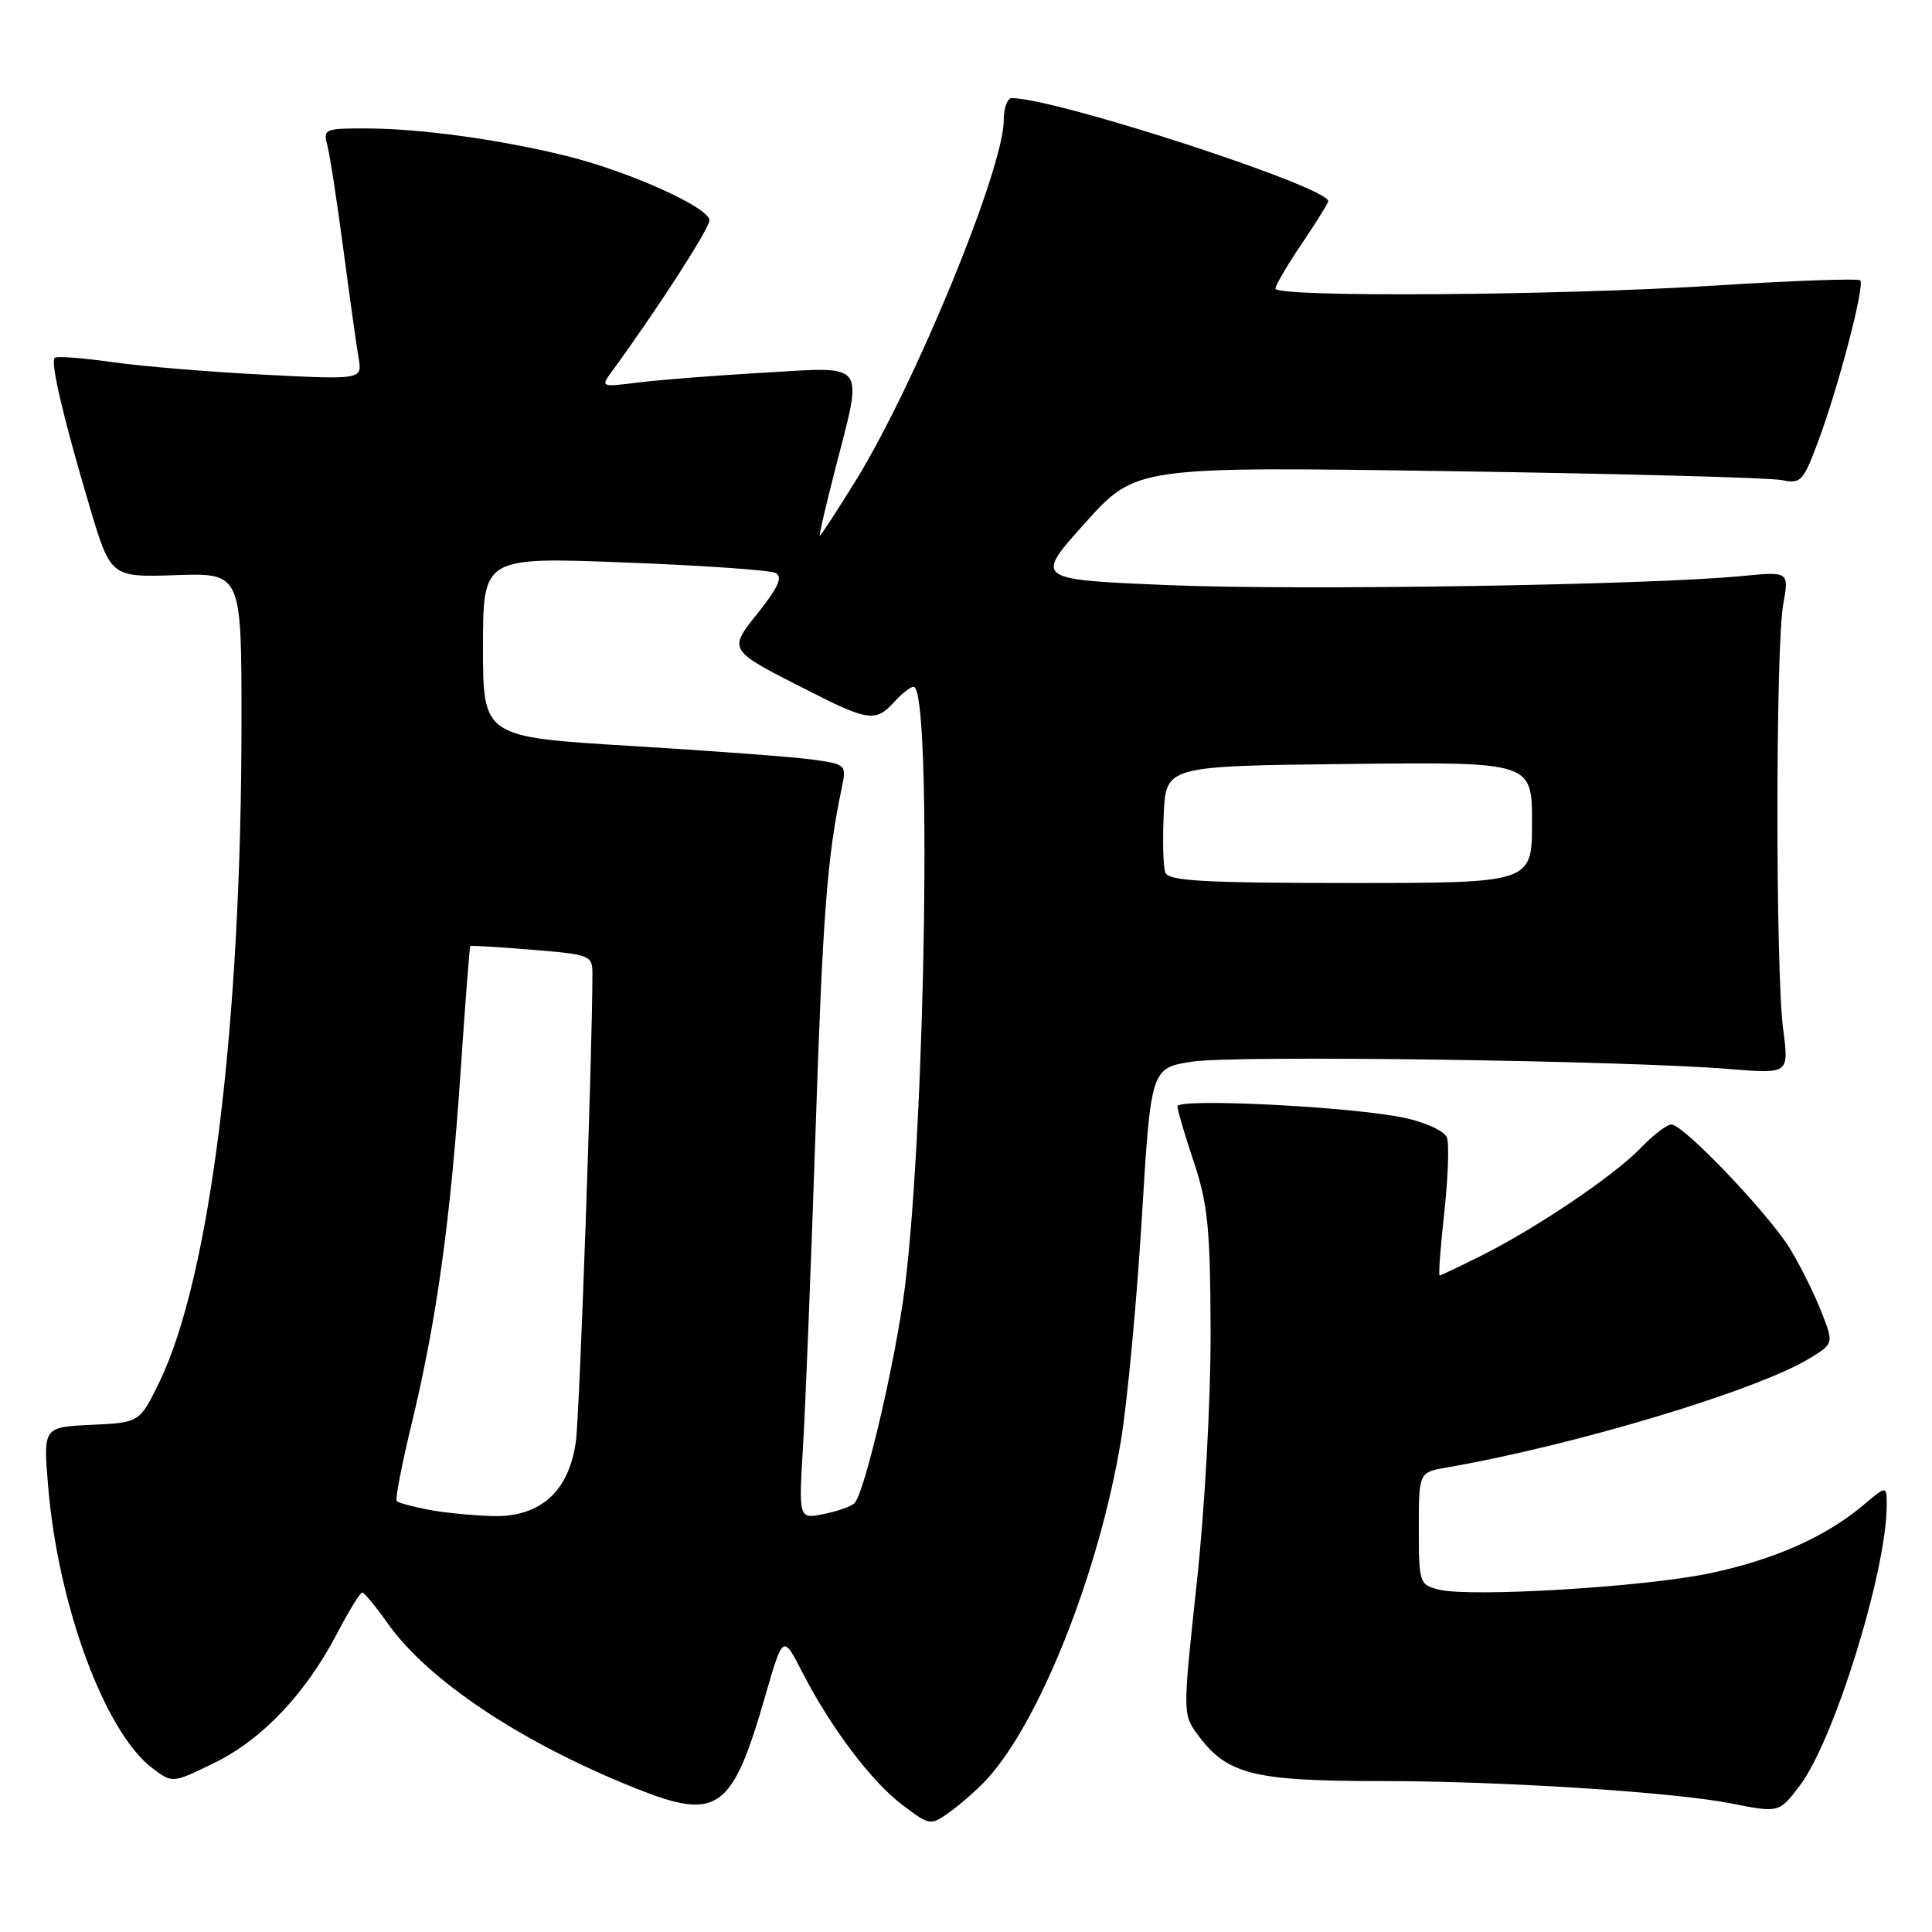 <?xml version="1.0" encoding="UTF-8" standalone="no"?>
<!DOCTYPE svg PUBLIC "-//W3C//DTD SVG 1.1//EN" "http://www.w3.org/Graphics/SVG/1.1/DTD/svg11.dtd" >
<svg xmlns="http://www.w3.org/2000/svg" xmlns:xlink="http://www.w3.org/1999/xlink" version="1.1" viewBox="0 0 256 256">
 <g >
 <path fill="currentColor"
d=" M 130.68 235.85 C 137.74 228.25 145.65 208.31 148.53 190.88 C 149.38 185.72 150.62 172.51 151.29 161.51 C 152.50 141.52 152.50 141.52 158.00 140.67 C 163.63 139.80 215.27 140.51 229.28 141.66 C 237.05 142.29 237.05 142.29 236.28 136.40 C 235.26 128.71 235.27 85.78 236.28 80.11 C 237.07 75.72 237.07 75.72 230.78 76.33 C 218.40 77.53 172.17 78.26 154.78 77.53 C 137.05 76.79 137.05 76.79 143.78 69.30 C 150.50 61.82 150.50 61.82 192.00 62.43 C 214.82 62.77 234.69 63.30 236.14 63.62 C 238.59 64.15 238.94 63.78 240.88 58.59 C 243.60 51.33 247.13 37.80 246.49 37.15 C 246.21 36.88 237.55 37.18 227.24 37.84 C 206.37 39.17 169.00 39.42 169.00 38.24 C 169.00 37.82 170.57 35.13 172.50 32.28 C 174.43 29.42 176.00 26.89 176.00 26.66 C 176.00 24.76 139.89 13.00 134.06 13.00 C 133.48 13.00 133.00 14.31 133.00 15.92 C 133.00 22.36 121.22 51.03 113.35 63.75 C 110.88 67.74 108.75 71.00 108.63 71.00 C 108.50 71.00 109.41 67.06 110.65 62.25 C 114.39 47.71 115.03 48.59 101.25 49.38 C 94.79 49.75 87.26 50.34 84.52 50.69 C 79.67 51.30 79.58 51.27 81.02 49.30 C 86.98 41.16 94.00 30.29 94.00 29.20 C 94.00 27.50 83.37 22.71 75.00 20.65 C 66.23 18.49 55.74 17.04 48.63 17.02 C 43.03 17.00 42.79 17.10 43.37 19.25 C 43.70 20.49 44.66 26.68 45.49 33.00 C 46.33 39.33 47.24 45.81 47.51 47.40 C 48.01 50.31 48.01 50.31 35.00 49.65 C 27.85 49.29 18.78 48.54 14.85 47.98 C 10.92 47.42 7.50 47.17 7.25 47.41 C 6.66 48.01 8.38 55.34 11.84 67.00 C 14.66 76.50 14.66 76.50 23.33 76.21 C 32.00 75.92 32.00 75.92 32.00 95.71 C 31.99 135.94 27.83 169.36 21.11 183.14 C 18.50 188.50 18.50 188.50 12.11 188.80 C 5.72 189.10 5.72 189.10 6.38 196.95 C 7.70 212.82 13.93 229.62 20.24 234.33 C 22.87 236.30 22.87 236.30 28.40 233.59 C 34.73 230.50 40.48 224.44 44.63 216.50 C 46.21 213.48 47.73 211.01 48.00 211.02 C 48.27 211.03 49.79 212.86 51.36 215.09 C 56.74 222.69 69.12 230.93 84.25 236.97 C 95.09 241.30 97.01 239.94 101.37 224.83 C 103.75 216.58 103.75 216.58 106.29 221.54 C 110.07 228.92 115.53 236.15 119.64 239.22 C 123.25 241.92 123.29 241.93 125.89 240.07 C 127.32 239.04 129.48 237.14 130.68 235.85 Z  M 238.47 236.62 C 243.01 230.67 250.00 208.14 250.00 199.45 C 250.00 196.82 250.00 196.82 246.86 199.47 C 241.85 203.68 234.99 206.71 226.44 208.49 C 217.70 210.31 194.82 211.67 190.64 210.63 C 188.08 209.98 188.00 209.73 188.00 202.53 C 188.00 195.09 188.00 195.09 191.75 194.44 C 208.53 191.54 232.79 184.25 239.75 180.01 C 243.00 178.03 243.00 178.03 241.32 173.77 C 240.40 171.42 238.55 167.70 237.21 165.50 C 234.39 160.86 223.07 149.00 221.47 149.00 C 220.87 149.00 219.05 150.39 217.44 152.08 C 213.98 155.70 203.67 162.68 196.28 166.38 C 193.41 167.82 190.93 169.00 190.76 169.00 C 190.59 169.00 190.87 165.22 191.38 160.61 C 191.88 156.00 192.04 151.54 191.72 150.71 C 191.40 149.88 188.87 148.71 186.10 148.12 C 179.20 146.64 156.00 145.47 156.01 146.60 C 156.02 147.09 157.00 150.43 158.20 154.00 C 160.05 159.56 160.37 162.81 160.41 176.50 C 160.43 185.61 159.64 199.96 158.57 209.81 C 156.72 226.97 156.72 227.15 158.67 229.81 C 162.57 235.13 165.99 236.00 183.05 236.00 C 198.89 236.00 221.77 237.46 229.32 238.95 C 235.73 240.22 235.73 240.22 238.47 236.62 Z  M 56.74 200.04 C 54.67 199.64 52.79 199.13 52.57 198.90 C 52.34 198.68 53.25 193.99 54.58 188.50 C 57.85 174.95 59.70 161.66 61.03 142.01 C 61.64 132.94 62.22 125.45 62.32 125.36 C 62.42 125.27 66.10 125.48 70.50 125.85 C 78.19 126.47 78.50 126.60 78.50 129.00 C 78.50 139.17 76.80 187.39 76.31 190.97 C 75.41 197.61 71.62 201.03 65.33 200.89 C 62.67 200.82 58.81 200.44 56.74 200.04 Z  M 106.42 191.39 C 106.74 185.95 107.48 167.32 108.06 150.00 C 109.01 121.28 109.60 113.55 111.54 104.39 C 112.18 101.36 112.10 101.28 107.85 100.67 C 105.46 100.32 94.61 99.51 83.75 98.85 C 64.00 97.66 64.00 97.66 64.00 85.74 C 64.00 73.81 64.00 73.81 82.75 74.53 C 93.06 74.92 102.08 75.55 102.79 75.93 C 103.73 76.44 103.13 77.82 100.55 81.06 C 96.43 86.25 96.28 86.02 107.23 91.58 C 115.05 95.56 116.07 95.69 118.50 93.00 C 119.50 91.90 120.65 91.00 121.06 91.00 C 123.49 91.00 122.66 148.31 119.91 170.50 C 118.74 179.96 114.58 197.82 113.23 199.17 C 112.79 199.61 110.95 200.26 109.13 200.62 C 105.82 201.29 105.82 201.29 106.42 191.39 Z  M 154.42 115.64 C 154.13 114.90 154.03 111.41 154.20 107.89 C 154.50 101.50 154.50 101.50 178.75 101.23 C 203.00 100.96 203.00 100.96 203.00 108.98 C 203.00 117.00 203.00 117.00 178.97 117.00 C 159.67 117.00 154.83 116.73 154.42 115.64 Z "/>
</g>
</svg>